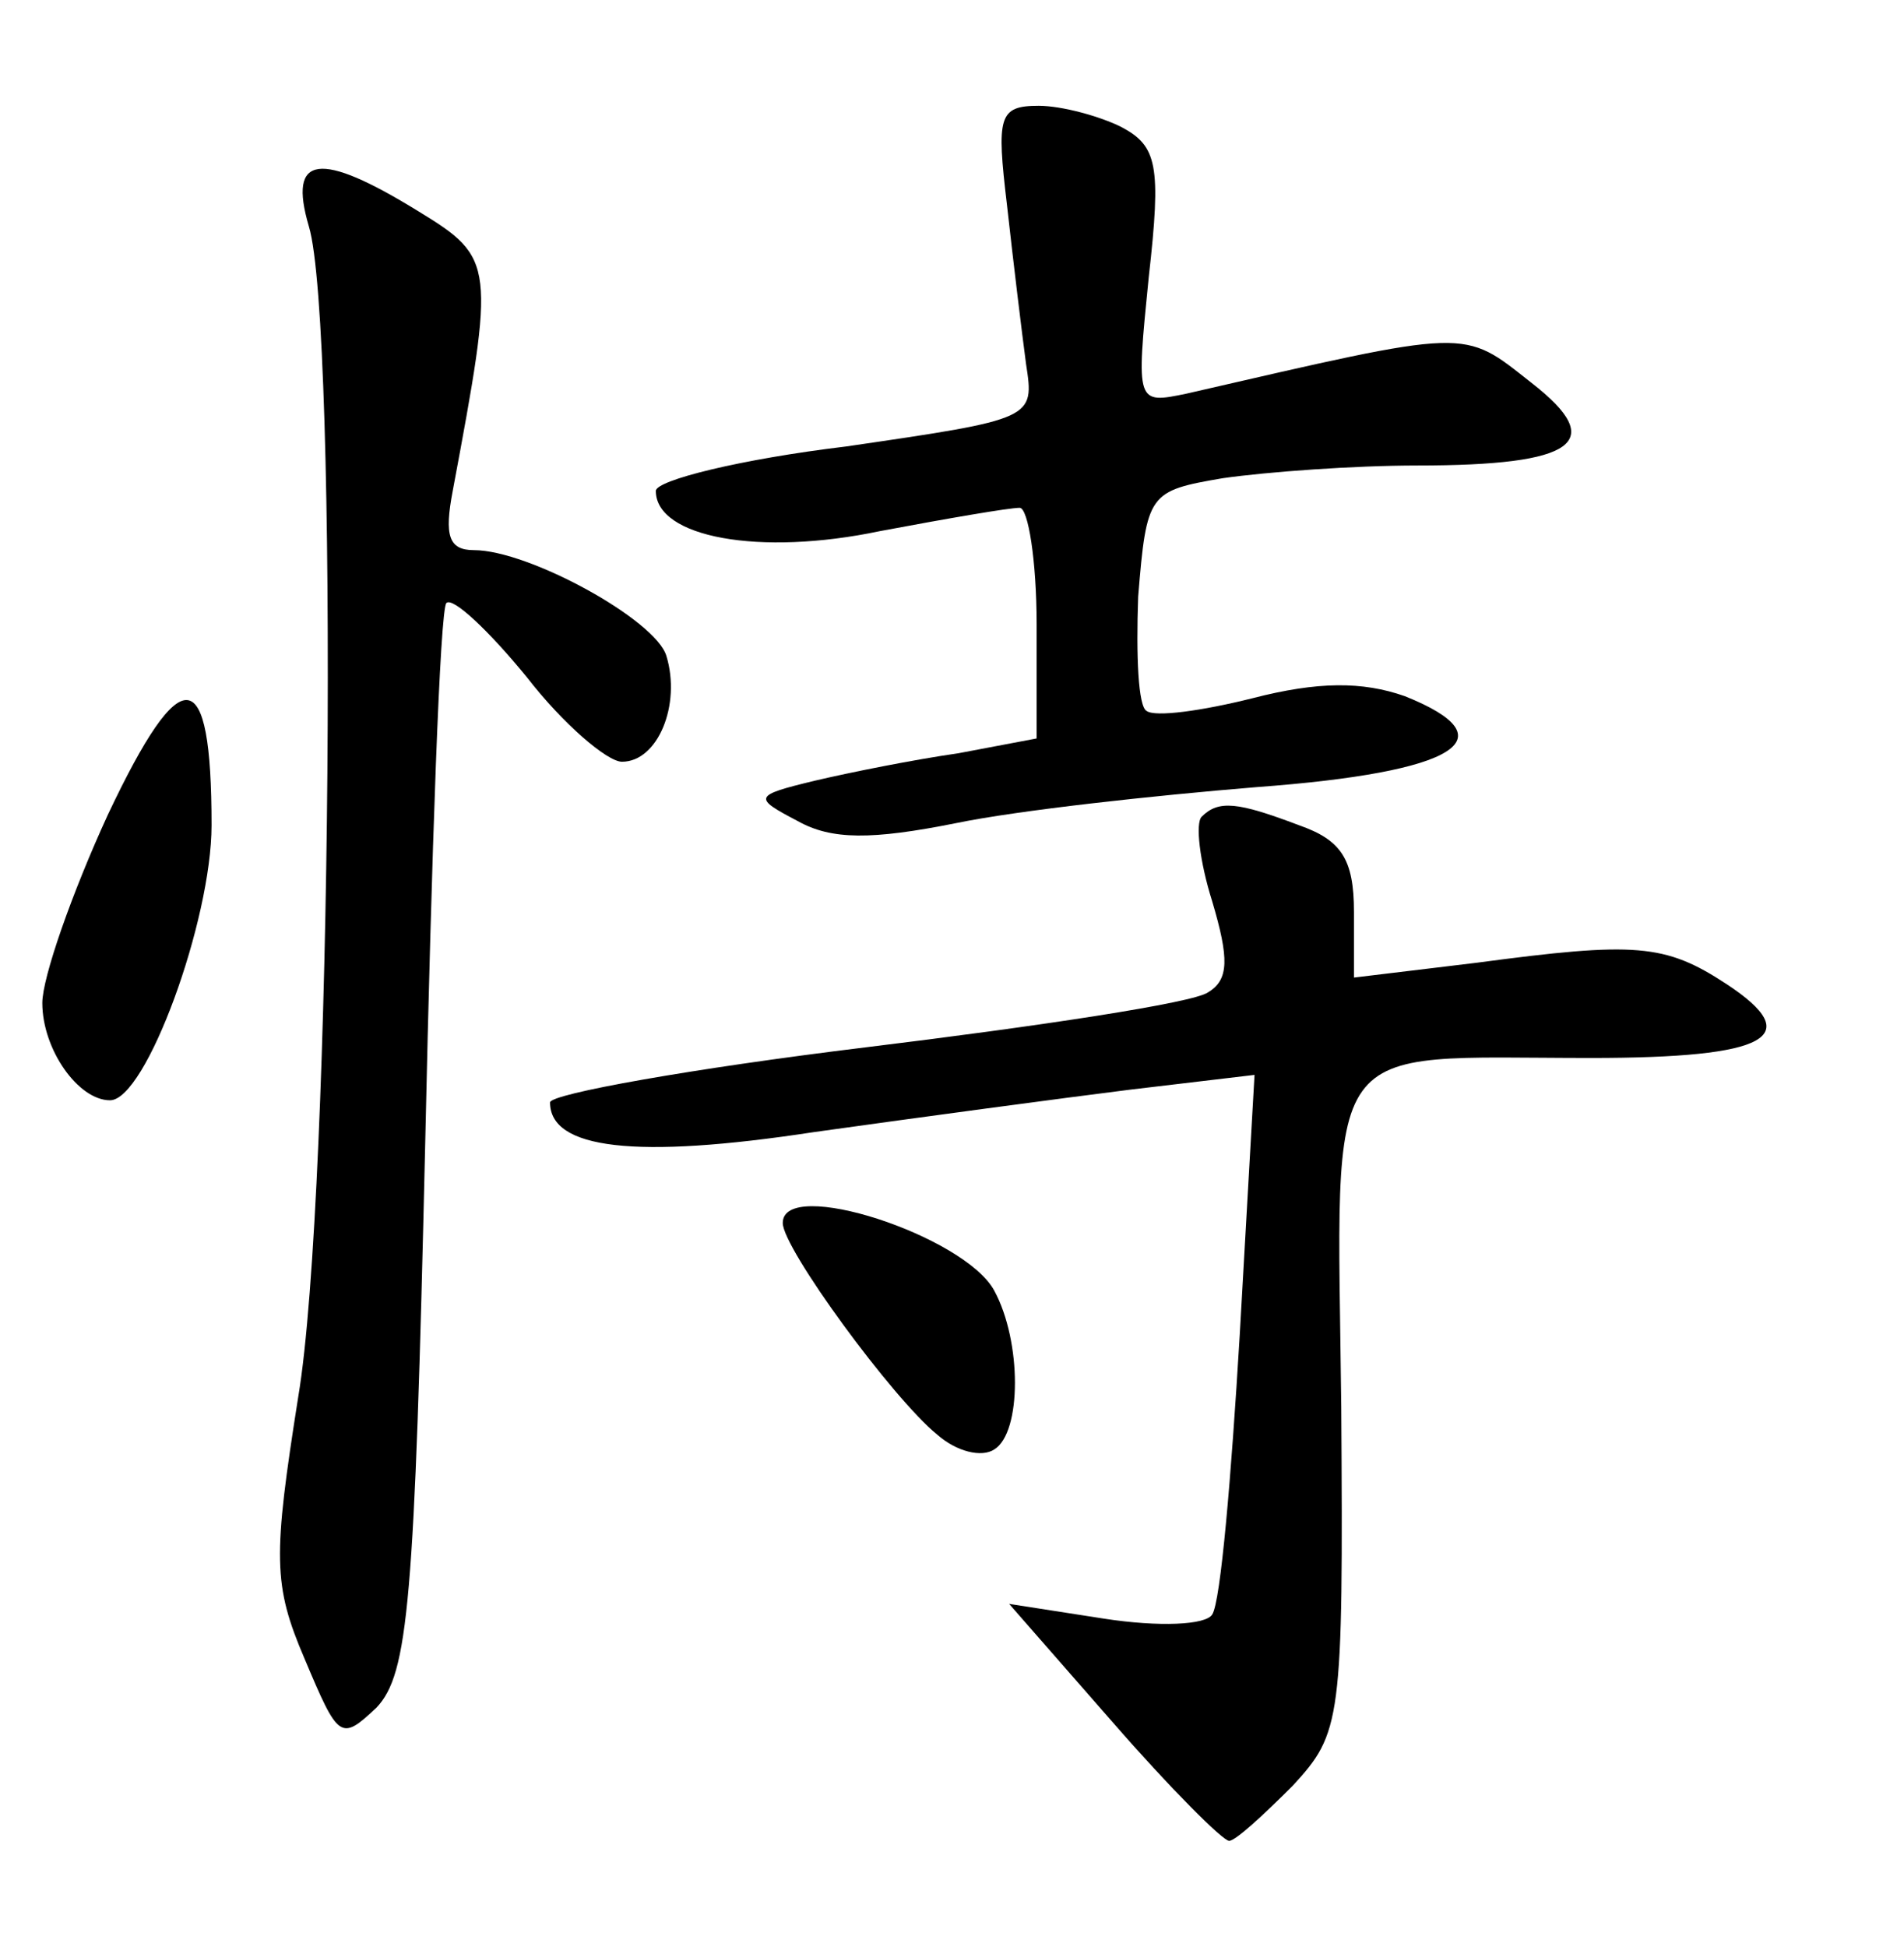 <?xml version="1.0" standalone="no"?>
<!DOCTYPE svg PUBLIC "-//W3C//DTD SVG 20010904//EN"
 "http://www.w3.org/TR/2001/REC-SVG-20010904/DTD/svg10.dtd">
<svg version="1.0" xmlns="http://www.w3.org/2000/svg"
 width="90pt" height="92pt" viewBox="0 0 90 92"
 preserveAspectRatio="xMidYMid meet">
<g transform="translate(0,92) scale(0.1,-0.1)"
fill="#000000" stroke="none">
<path d="M476 823 c3 -27 7 -60 9 -75 4 -26 4 -26 -85 -39 -50 -6 -90 -16 -90
-21 0 -22 49 -31 106 -19 32 6 61 11 66 11 4 0 8 -25 8 -55 l0 -54 -37 -7
c-21 -3 -51 -9 -68 -13 -29 -7 -29 -8 -8 -19 16 -9 35 -9 75 -1 29 6 93 13
142 17 95 7 120 23 70 43 -20 7 -41 7 -72 -1 -24 -6 -46 -9 -50 -6 -4 2 -5 26
-4 54 4 49 5 50 40 56 21 3 62 6 92 6 75 0 90 11 54 39 -33 26 -28 26 -163 -5
-24 -5 -24 -5 -18 55 6 53 4 62 -13 71 -10 5 -28 10 -39 10 -19 0 -20 -5 -15
-47z"/>
<path d="M146 813 c14 -46 11 -458 -5 -553 -12 -76 -12 -89 3 -124 16 -38 17
-39 34 -23 15 16 18 49 23 267 3 137 7 252 10 255 3 3 20 -13 38 -35 17 -22
38 -40 45 -40 17 0 28 27 21 50 -5 17 -65 50 -91 50 -12 0 -14 7 -10 28 20
107 20 110 -16 132 -47 29 -62 27 -52 -7z"/>
<path d="M51 535 c-17 -37 -31 -77 -31 -89 0 -22 17 -46 32 -46 17 0 48 85 48
130 0 77 -14 79 -49 5z"/>
<path d="M568 534 c-3 -3 -1 -21 5 -40 8 -27 8 -37 -2 -43 -7 -5 -80 -16 -162
-26 -82 -10 -149 -22 -149 -26 0 -22 40 -27 125 -14 50 7 117 16 149 20 l59 7
-7 -123 c-4 -67 -9 -126 -13 -132 -3 -5 -25 -6 -51 -2 l-45 7 49 -56 c27 -31
52 -56 55 -56 3 0 16 12 30 26 23 25 24 30 23 179 -2 178 -11 165 118 165 84
0 102 10 64 35 -29 19 -43 20 -118 10 l-58 -7 0 31 c0 25 -6 34 -26 41 -29 11
-38 12 -46 4z"/>
<path d="M370 342 c0 -12 52 -83 73 -100 9 -8 21 -11 27 -7 13 8 13 51 0 75
-14 26 -100 54 -100 32z"/>
</g>
</svg>
